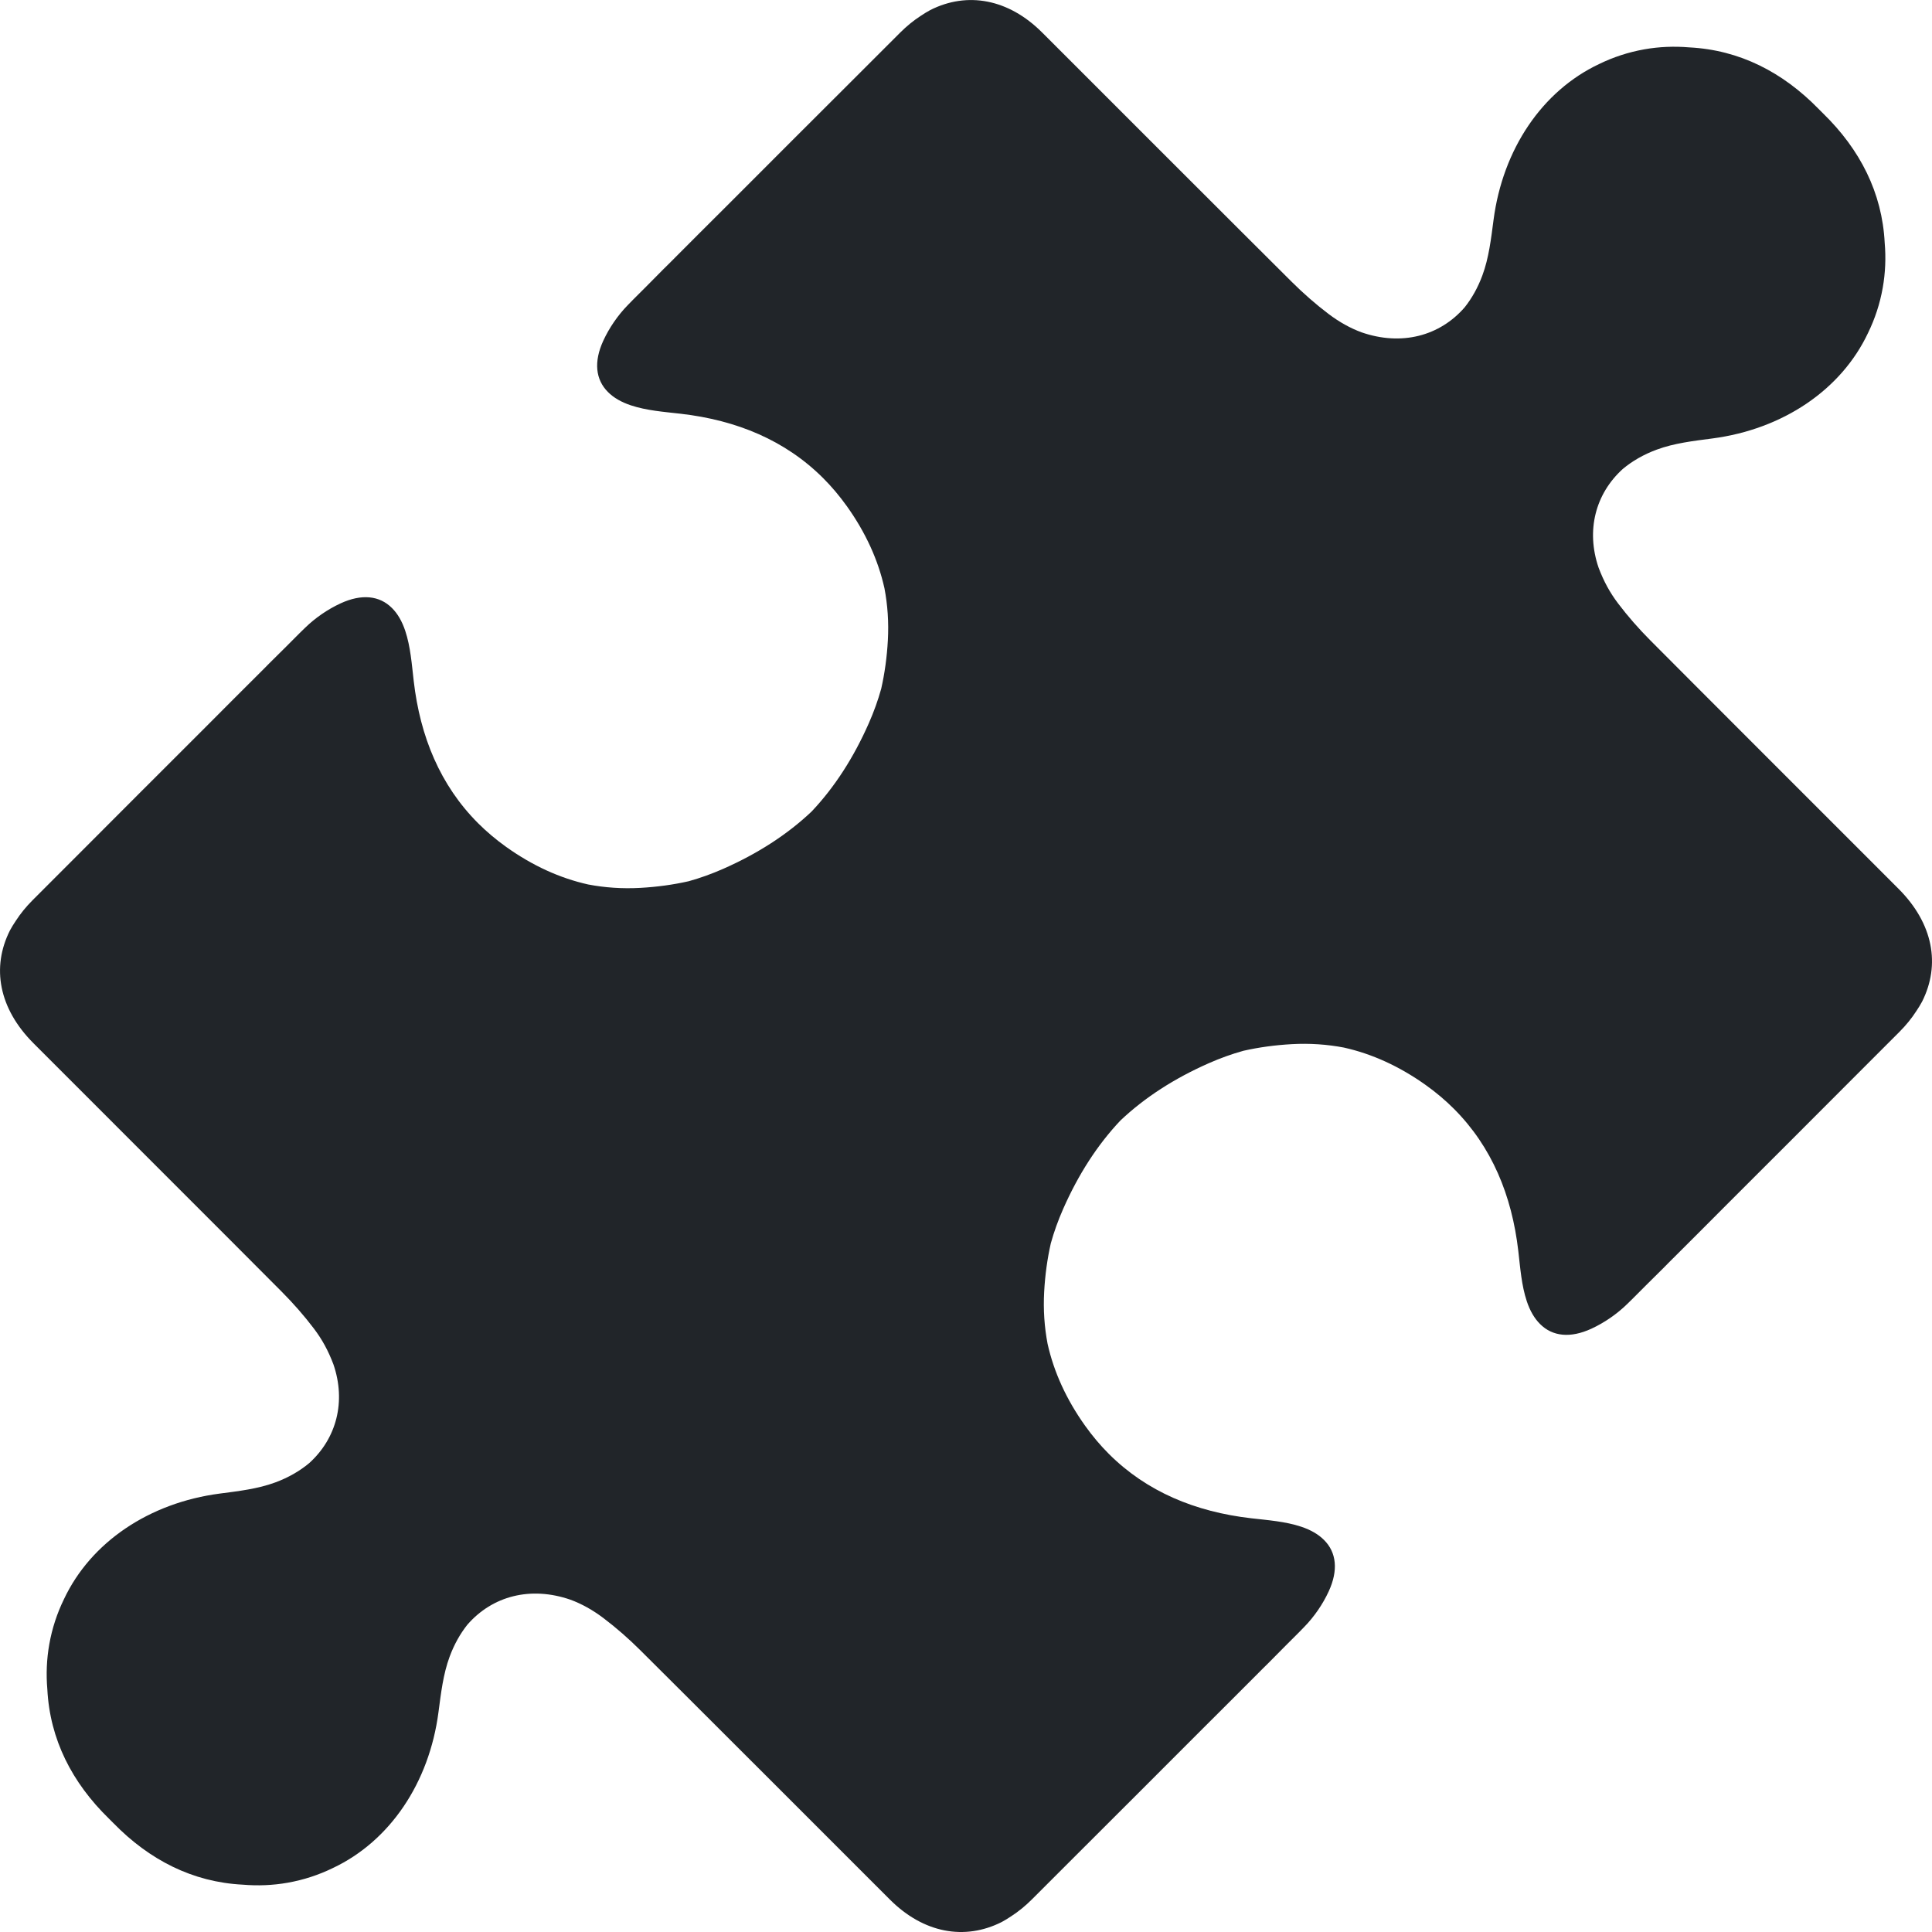 <svg height="1024" width="1024" xmlns="http://www.w3.org/2000/svg">
  <path style="fill:#212529;" d="M755.75 575.15c-13.95-9.96-28.52-16.59-43.47-19.92-8.84-1.69-18.06-2.33-27.57-1.81-8.99 0.5-17.56 1.68-25.69 3.52-6.1 1.69-12.22 3.89-18.35 6.59-18.18 8.02-33.89 18.12-46.79 30.33-12.22 12.9-22.32 28.62-30.34 46.79-2.7 6.12-4.9 12.24-6.59 18.34-1.84 8.14-3.03 16.7-3.52 25.69-0.52 9.51 0.12 18.73 1.81 27.57 3.33 14.95 9.96 29.52 19.92 43.47 3.89 5.44 8.08 10.4 12.56 14.88 20.06 20.03 45.83 30.7 75.42 34.11 8.92 1.02 18.12 1.68 26.53 4.48 5.12 1.7 9.16 4.08 12.08 7.02 6.65 6.6 7.63 16.1 2.5 27.24-3.15 6.84-7.7 13.45-12.96 18.84l-2.79 2.86c-3.93 3.92-6.41 6.4-7.05 7.04-3.13 3.16-6.1 6.15-9.06 9.15l-2.96 2.92c-10.52 10.58-21.09 21.12-31.66 31.65-22.76 22.82-45.57 45.58-68.38 68.36-7.5 7.5-15 15-22.5 22.49-3.46 3.45-7.07 6.38-10.78 8.79-1.8 1.22-3.49 2.24-5.18 3.16-19.6 9.89-41.43 5.92-59.24-11.88-5.4-5.4-10.62-10.62-15.85-15.84-30.25-30.25-60.48-60.52-90.77-90.73-8.59-8.57-17.13-17.08-25.68-25.59-6.12-6.09-12.67-11.85-19.56-17.06-5.72-4.33-11.59-7.56-17.46-9.73-21.16-7.32-41.41-2.01-54.67 13.26-3.81 4.8-7 10.47-9.39 16.94-3.43 9.26-4.6 19.47-5.9 29.36-4.9 37.53-25.8 68.43-55.98 82.65-7.48 3.65-15.49 6.29-23.9 7.78-7.95 1.41-15.95 1.71-23.85 1.04-26.61-1.35-49.48-13.09-68.51-32.57-1.68-1.67-2.1-2.09-2.51-2.51-19.48-19.02-31.22-41.9-32.57-68.5-0.68-7.9-0.37-15.9 1.04-23.85 1.49-8.41 4.13-16.43 7.78-23.9 14.22-30.18 45.13-51.07 82.65-55.97 9.89-1.29 20.1-2.47 29.36-5.9 6.94-2.56 12.96-6.05 17.97-10.23 14.54-13.15 19.59-32.63 12.84-52.34-2.78-7.35-6-13.22-10.33-18.94-5.21-6.88-10.97-13.43-17.06-19.55-8.51-8.55-17.03-17.09-25.55-25.63-26.92-26.98-53.84-53.88-80.75-80.78l-10.03-10.03c-5.22-5.22-10.45-10.45-15.26-15.27-18.39-18.4-22.35-40.22-12.46-59.82 0.92-1.69 1.94-3.37 3.08-5.05 2.49-3.84 5.42-7.45 8.87-10.91 7.49-7.5 14.99-15 22.49-22.5 22.77-22.81 45.54-45.62 68.36-68.38 10.53-10.57 21.06-21.14 31.65-31.66l2.92-2.96c2.99-2.97 5.99-5.93 8.98-8.9 0.8-0.81 3.28-3.29 7.2-7.22l2.86-2.79c5.39-5.26 12-9.8 18.84-12.96 11.14-5.13 20.63-4.15 27.24 2.5 2.94 2.92 5.32 6.96 7.02 12.08 2.79 8.41 3.45 17.61 4.48 26.53 3.41 29.59 14.08 55.35 34.11 75.41 4.49 4.48 9.44 8.67 14.88 12.56 13.95 9.96 28.52 16.59 43.47 19.92 8.84 1.69 18.06 2.33 27.57 1.81 8.99-0.5 17.56-1.68 25.69-3.52 6.1-1.69 12.22-3.89 18.35-6.59 18.18-8.02 33.89-18.12 46.79-30.33 12.22-12.9 22.32-28.62 30.34-46.79 2.7-6.12 4.9-12.24 6.59-18.34 1.84-8.14 3.03-16.7 3.52-25.69 0.52-9.51-0.12-18.73-1.81-27.57-3.33-14.95-9.96-29.52-19.92-43.47-3.89-5.44-8.08-10.4-12.56-14.88-20.06-20.03-45.83-30.7-75.42-34.11-8.92-1.02-18.12-1.68-26.53-4.48-5.12-1.7-9.16-4.08-12.08-7.02-6.65-6.6-7.63-16.1-2.5-27.24 3.15-6.84 7.7-13.45 12.96-18.84l2.79-2.86c3.93-3.92 6.41-6.4 7.05-7.04 3.13-3.16 6.1-6.15 9.06-9.15l2.96-2.92c10.52-10.58 21.09-21.12 31.66-31.65 22.76-22.82 45.57-45.58 68.38-68.35 7.5-7.5 15-15 22.5-22.49 3.46-3.45 7.07-6.38 10.78-8.79 1.8-1.22 3.49-2.24 5.18-3.16 19.6-9.89 41.43-5.92 59.24 11.88 5.4 5.4 10.62 10.62 15.85 15.84 30.25 30.25 60.48 60.52 90.77 90.73 8.59 8.57 17.13 17.08 25.68 25.59 6.12 6.09 12.67 11.85 19.56 17.06 5.72 4.33 11.59 7.56 17.46 9.73 21.16 7.32 41.41 2.01 54.67-13.26 3.81-4.8 7-10.47 9.39-16.94 3.43-9.26 4.6-19.47 5.9-29.36 4.9-37.53 25.8-68.43 55.98-82.65 7.48-3.65 15.49-6.28 23.9-7.78 7.95-1.41 15.95-1.71 23.85-1.04 26.61 1.35 49.48 13.09 68.51 32.57 1.68 1.67 2.1 2.09 2.51 2.51 19.48 19.02 31.22 41.9 32.57 68.5 0.68 7.9 0.37 15.9-1.04 23.85-1.49 8.41-4.13 16.43-7.78 23.9-14.22 30.18-45.13 51.07-82.65 55.97-9.89 1.29-20.1 2.47-29.36 5.9-6.94 2.56-12.96 6.05-17.97 10.23-14.54 13.15-19.59 32.63-12.84 52.34 2.78 7.35 6 13.22 10.33 18.94 5.21 6.88 10.97 13.43 17.06 19.55 8.51 8.55 17.03 17.09 25.55 25.63 30.26 30.33 60.54 60.56 90.78 90.81 5.22 5.22 10.45 10.45 15.26 15.27 18.39 18.4 22.35 40.22 12.46 59.82-0.92 1.69-1.94 3.37-3.08 5.05-2.49 3.84-5.42 7.45-8.87 10.91-7.49 7.5-14.99 15-22.49 22.5-22.77 22.81-45.54 45.62-68.36 68.38-10.53 10.57-21.06 21.14-31.65 31.66l-2.92 2.96c-2.99 2.97-5.99 5.93-8.98 8.9-0.8 0.81-3.28 3.29-7.2 7.22l-2.86 2.79c-5.39 5.26-12 9.8-18.84 12.96-11.14 5.13-20.63 4.15-27.24-2.5-2.94-2.92-5.32-6.96-7.02-12.08-2.79-8.41-3.45-17.61-4.48-26.53-3.41-29.59-14.08-55.35-34.11-75.41C766.15 583.23 761.19 579.03 755.75 575.15z" />
</svg>